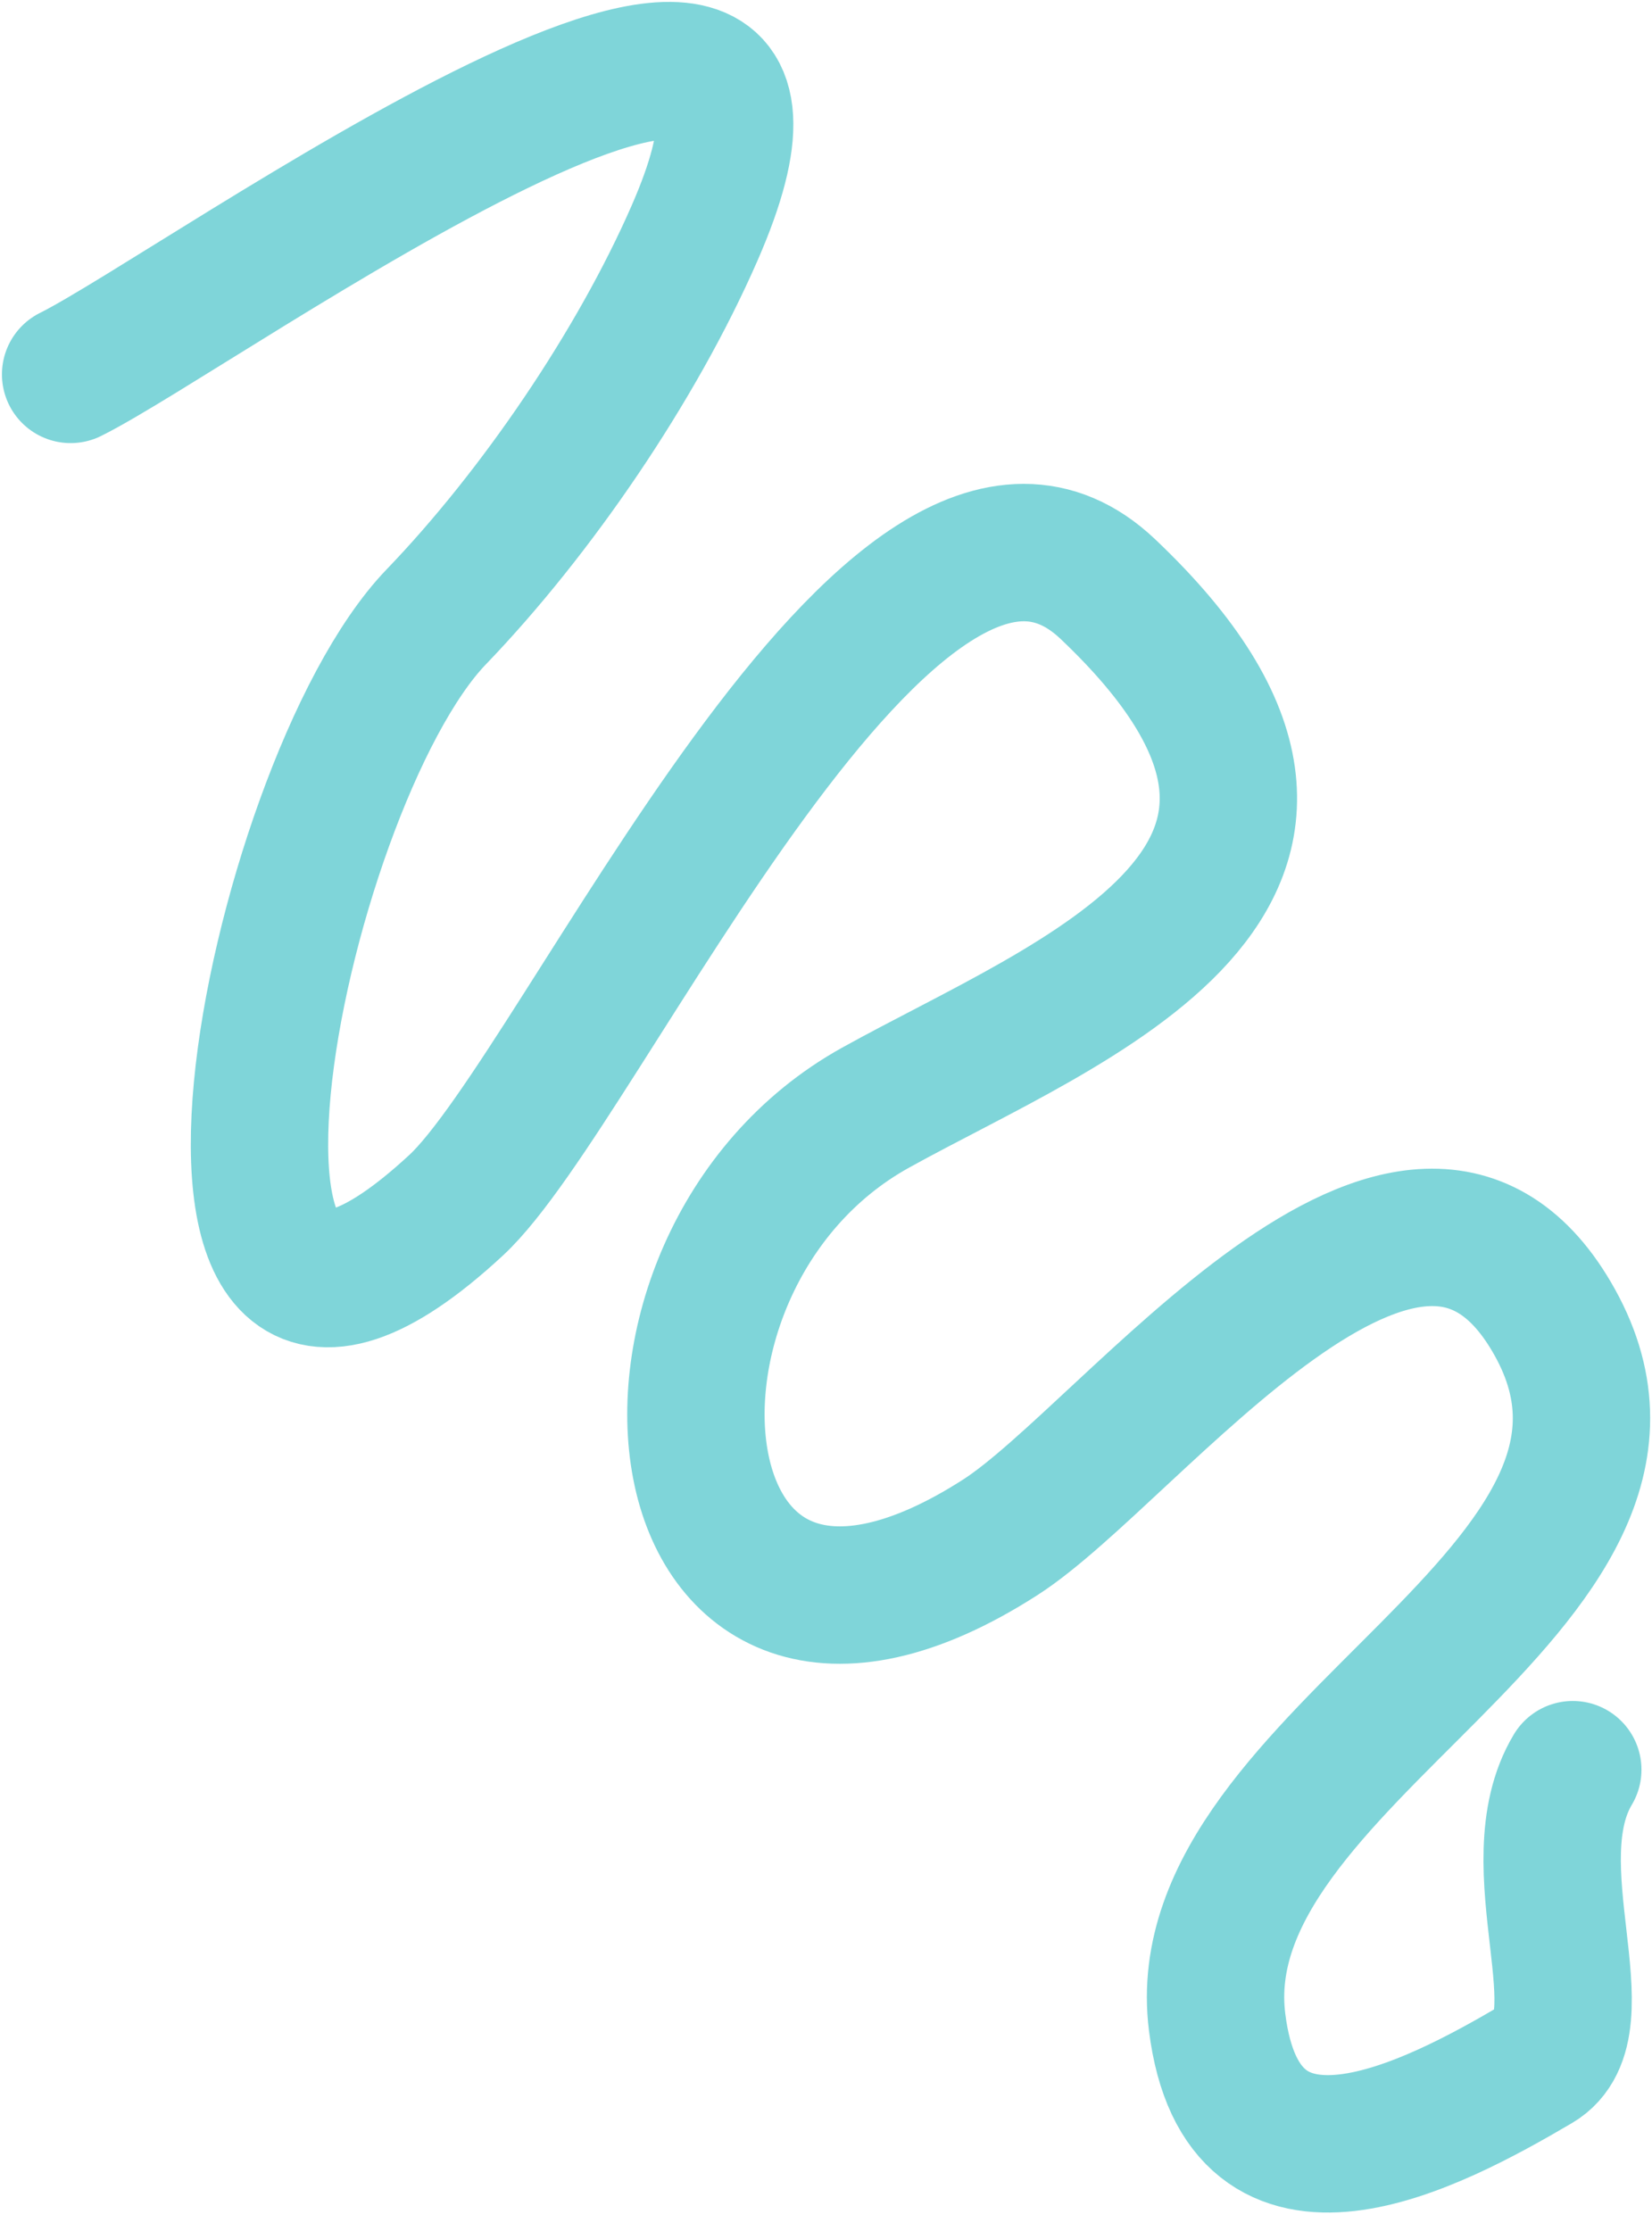 <svg width="20" height="27" viewBox="0 0 20 27" fill="none" xmlns="http://www.w3.org/2000/svg">
<path d="M0.855 4.531C2.427 3.75 10.579 -2.139 8.408 2.823C7.706 4.428 6.493 6.207 5.281 7.466C3.302 9.521 1.565 18.25 5.522 14.586C7.056 13.165 10.825 4.678 13.412 7.129C17.087 10.611 12.943 12.104 10.597 13.407C7.2 15.295 7.85 21.343 12.113 18.603C13.697 17.585 17.123 12.943 18.824 16.005C20.616 19.23 14.329 21.23 14.735 24.472C15.043 26.942 17.339 25.724 18.608 24.978C19.41 24.506 18.346 22.576 19.041 21.417" stroke="#00ADB5" stroke-opacity="0.5" stroke-width="1.663" stroke-linecap="round" stroke-linejoin="round"/>
</svg>

